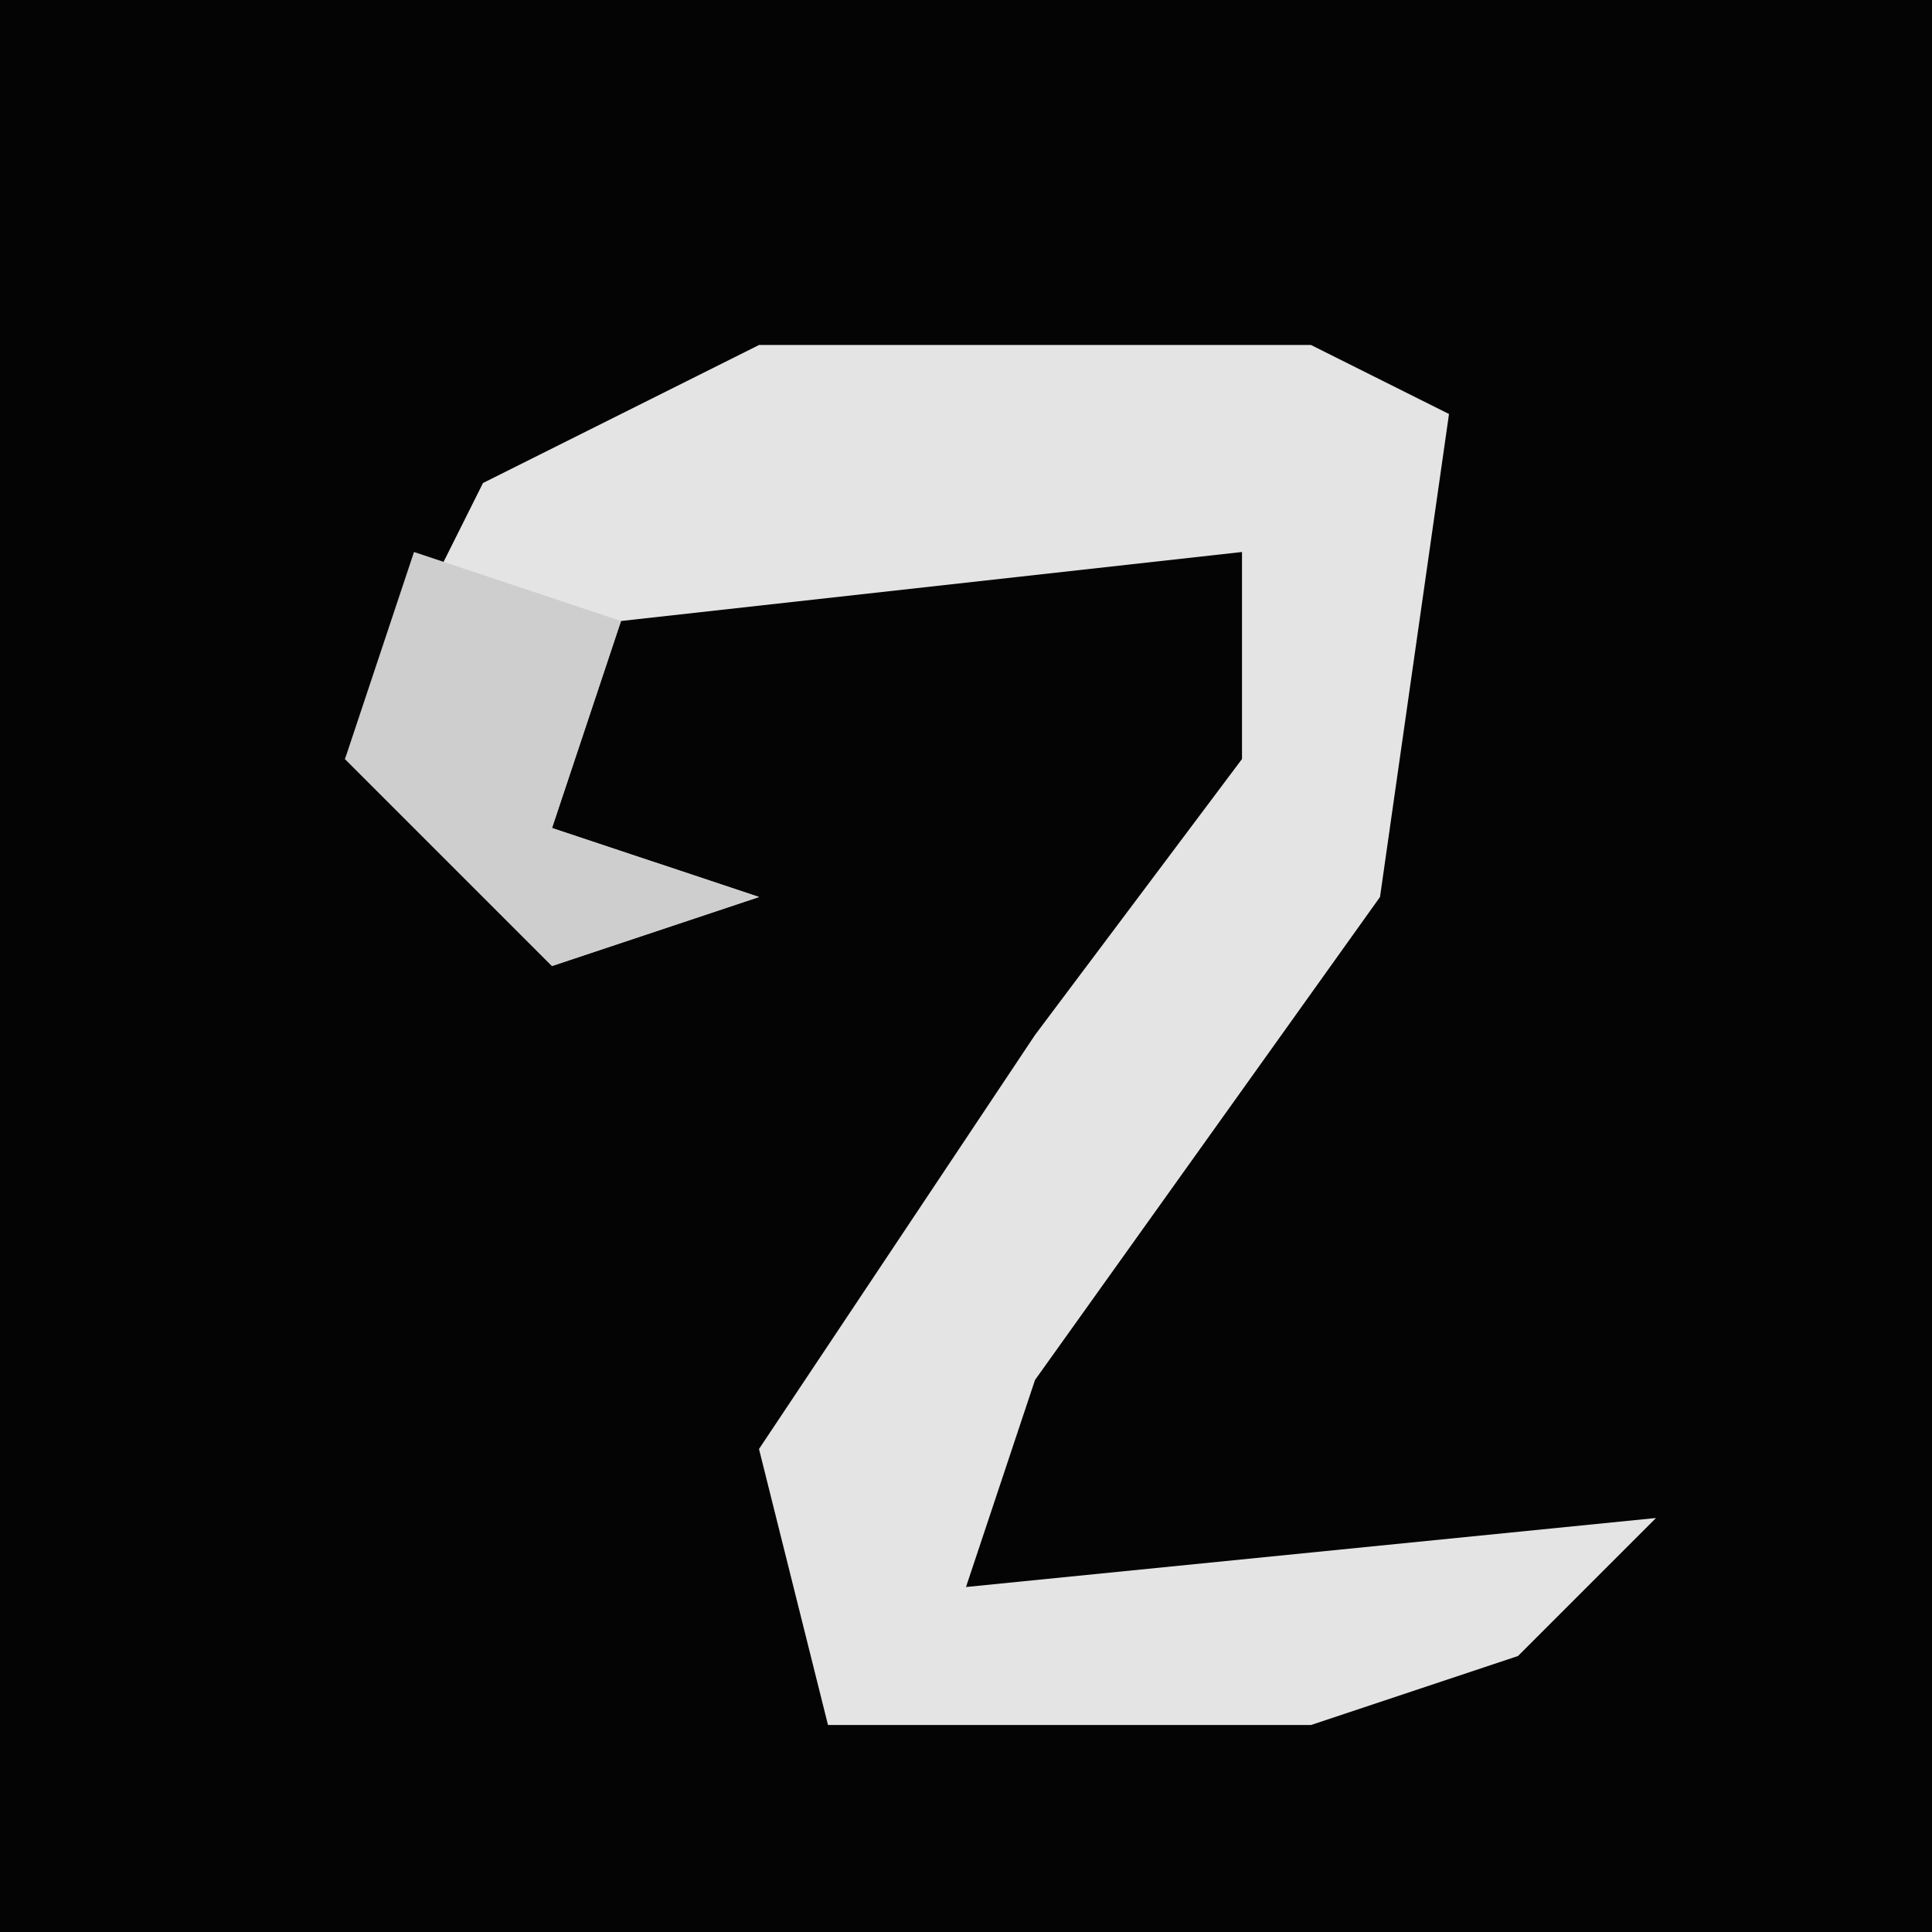 <?xml version="1.0" encoding="UTF-8"?>
<svg version="1.1" xmlns="http://www.w3.org/2000/svg" width="28" height="28">
<path d="M0,0 L28,0 L28,28 L0,28 Z " fill="#040404" transform="translate(0,0)"/>
<path d="M0,0 L8,0 L10,1 L9,8 L4,15 L3,18 L13,17 L11,19 L8,20 L1,20 L0,16 L4,10 L7,6 L7,3 L-2,4 L-3,7 L0,8 L-3,9 L-6,6 L-4,2 Z " fill="#E4E4E4" transform="translate(11,5)"/>
<path d="M0,0 L3,1 L2,4 L5,5 L2,6 L-1,3 Z " fill="#CECECE" transform="translate(6,8)"/>
</svg>
